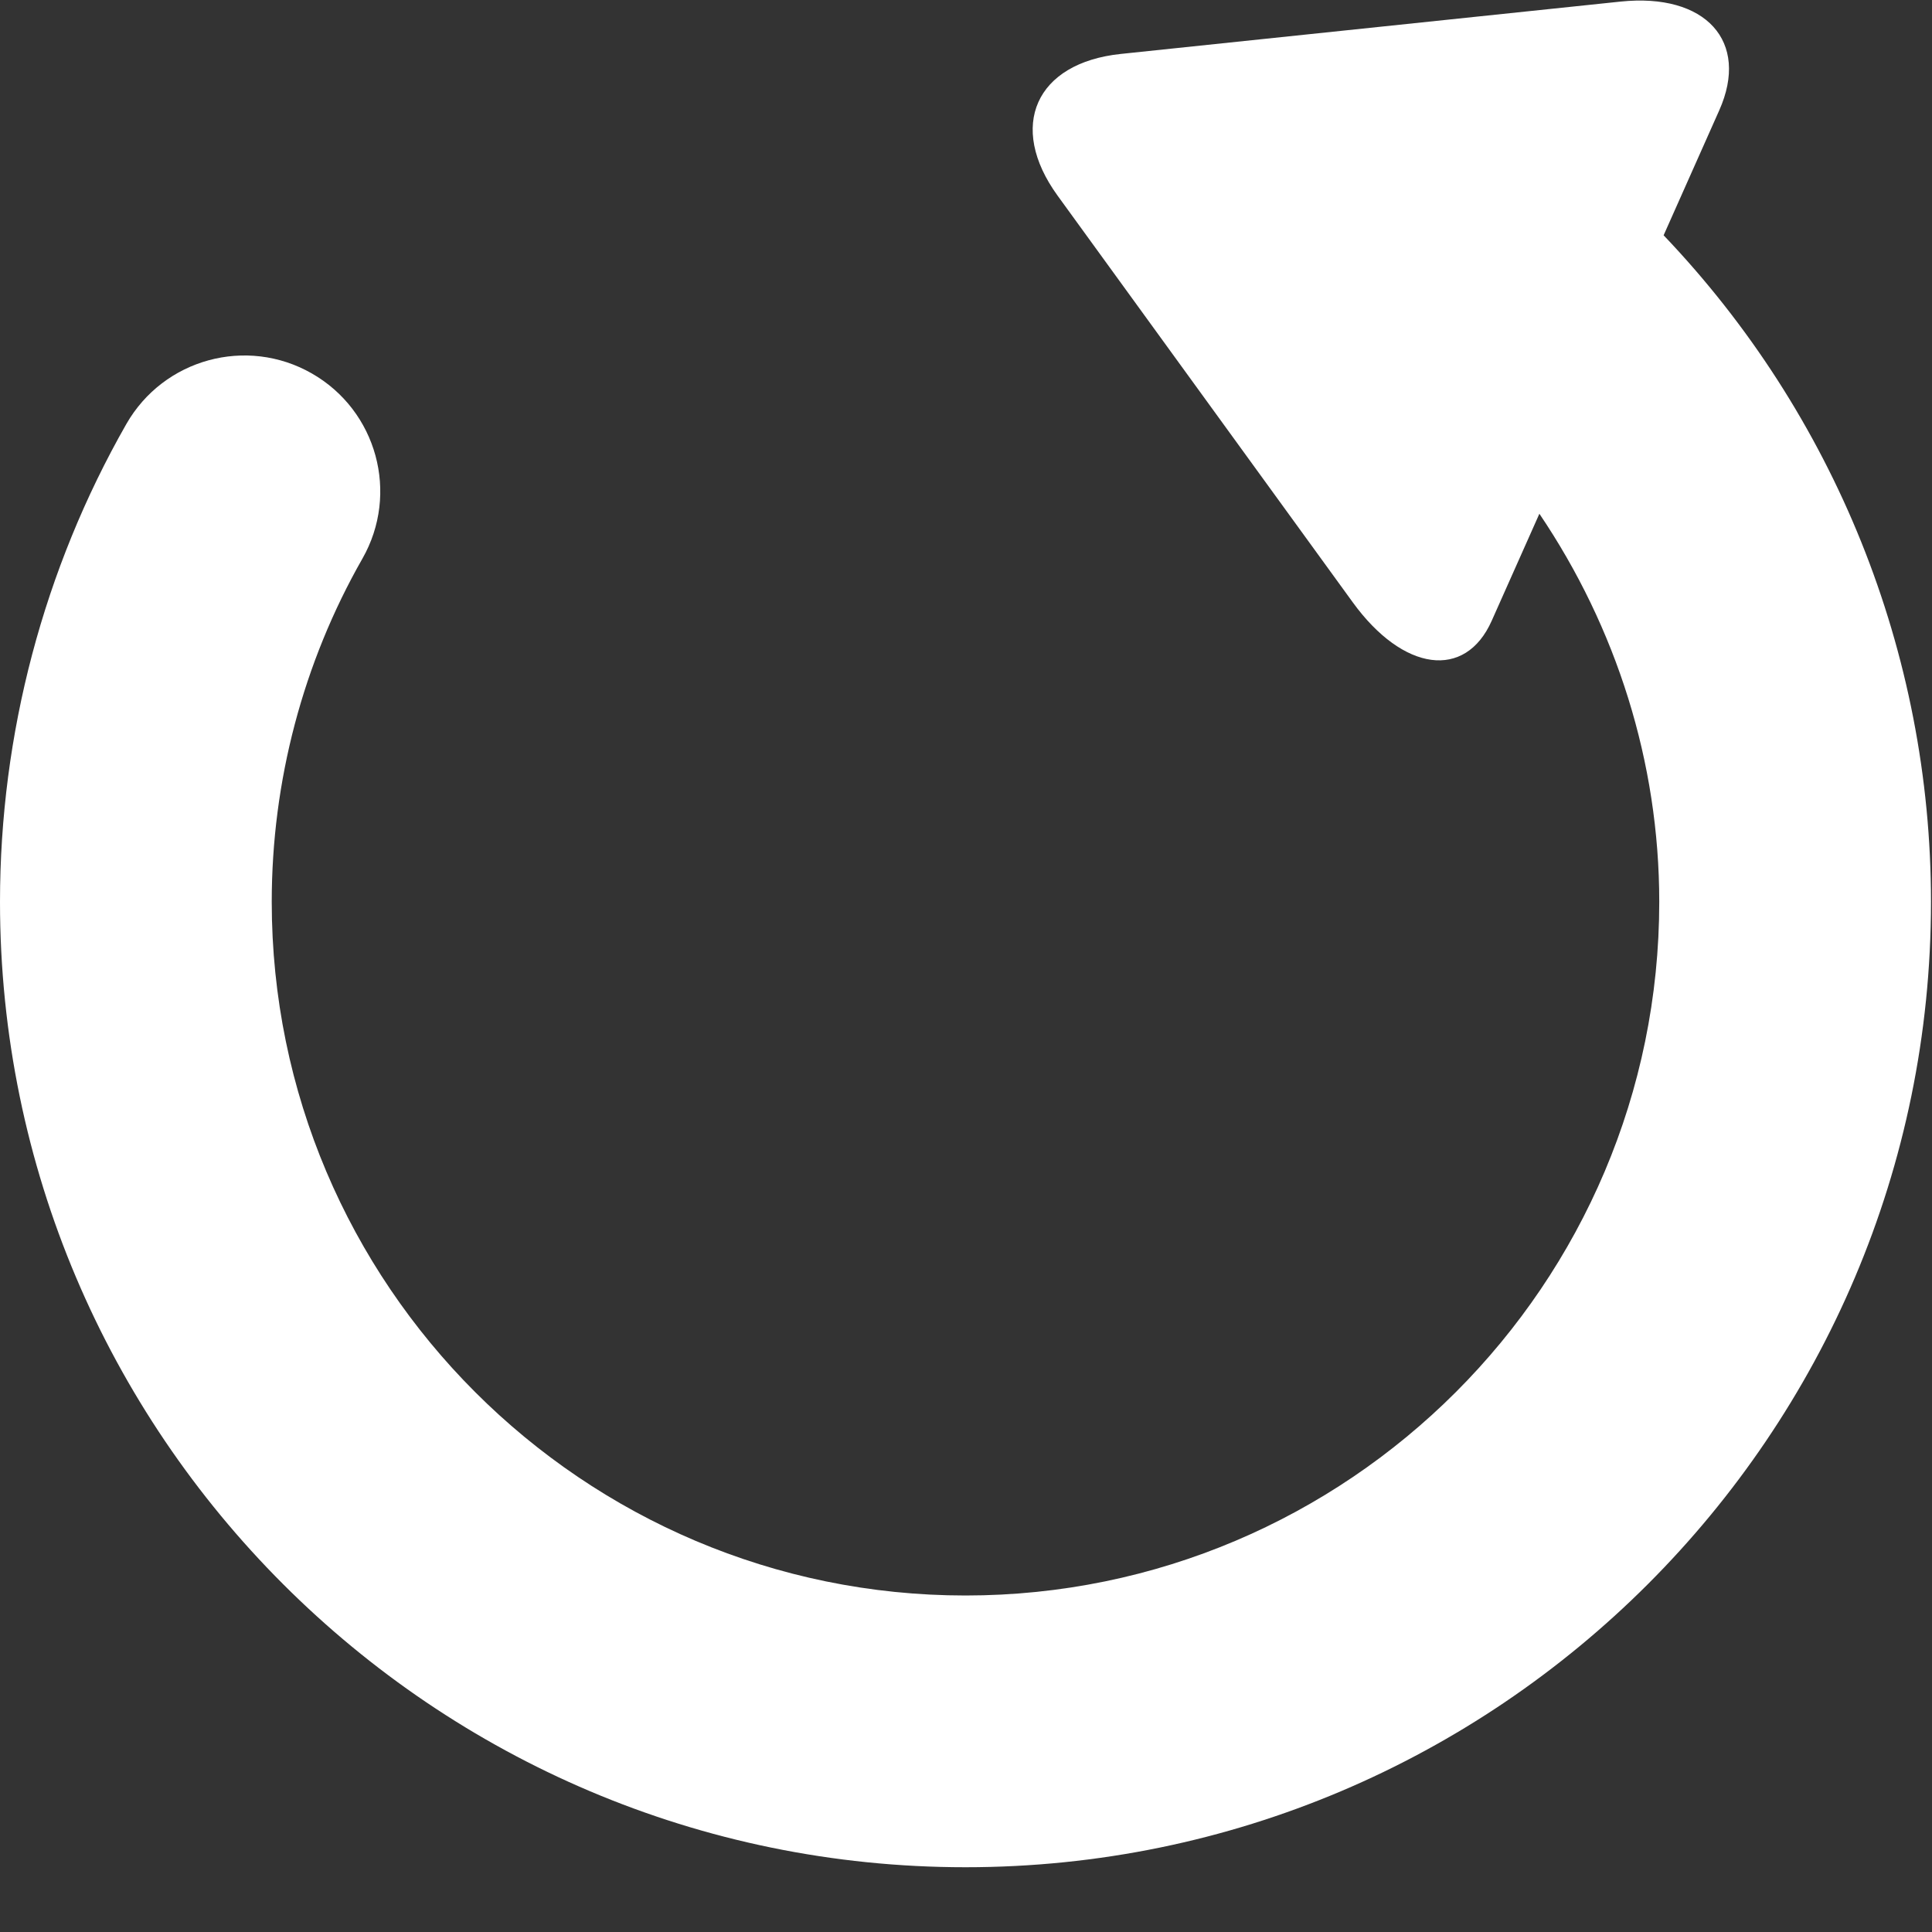 <?xml version="1.0" encoding="UTF-8"?>
<svg width="23px" height="23px" viewBox="0 0 23 23" version="1.1" xmlns="http://www.w3.org/2000/svg" xmlns:xlink="http://www.w3.org/1999/xlink">
    <rect x="0" y="0" width="23" height="23" fill="#333333" stroke="none"/>
    <!-- Generator: Sketch 50 (54983) - http://www.bohemiancoding.com/sketch -->
    <title>rotating-arrow-to-the-left</title>
    <desc>Created with Sketch.</desc>
    <defs></defs>
    <g id="2.-Design" stroke="none" stroke-width="1" fill="none" fill-rule="evenodd">
        <g id="smack_website_project_1-1" transform="translate(-710, -1351)" fill="#FFFFFF" fill-rule="nonzero">
            <g id="Video-Copy" transform="translate(0, 1003)">
                <g id="Component-/-Button-/-No-Label-/-Default-Copy-4" transform="translate(720, 359) scale(-1, 1) translate(-720, -359) translate(672, 311)">
                    <g id="Group-9-Copy-3">
                        <g id="rotating-arrow-to-the-left" transform="translate(46.5, 48.5) scale(-1, 1) translate(-46.5, -48.5) translate(35, 37)">
                            <path d="M11.494,22.229 C17.832,22.229 22.988,17.073 22.988,10.736 C22.988,7.768 21.837,4.931 19.805,2.801 C19.805,2.801 20.101,2.135 20.467,1.314 C20.833,0.493 20.307,-0.087 19.291,0.019 L13.344,0.642 C12.328,0.748 11.991,1.504 12.591,2.33 L16.104,7.17 C16.704,7.997 17.444,8.096 17.758,7.391 L18.326,6.116 C19.241,7.47 19.753,9.072 19.753,10.736 C19.753,15.29 16.048,18.994 11.494,18.994 C6.94,18.994 3.235,15.29 3.235,10.736 C3.235,9.301 3.608,7.889 4.314,6.651 C4.757,5.875 4.487,4.888 3.711,4.445 C2.935,4.002 1.948,4.272 1.504,5.048 C0.52,6.773 0,8.739 0,10.736 C0,17.073 5.156,22.229 11.494,22.229 Z" id="Shape"></path>
                        </g>
                    </g>
                </g>
            </g>
        </g>
    </g>
</svg>